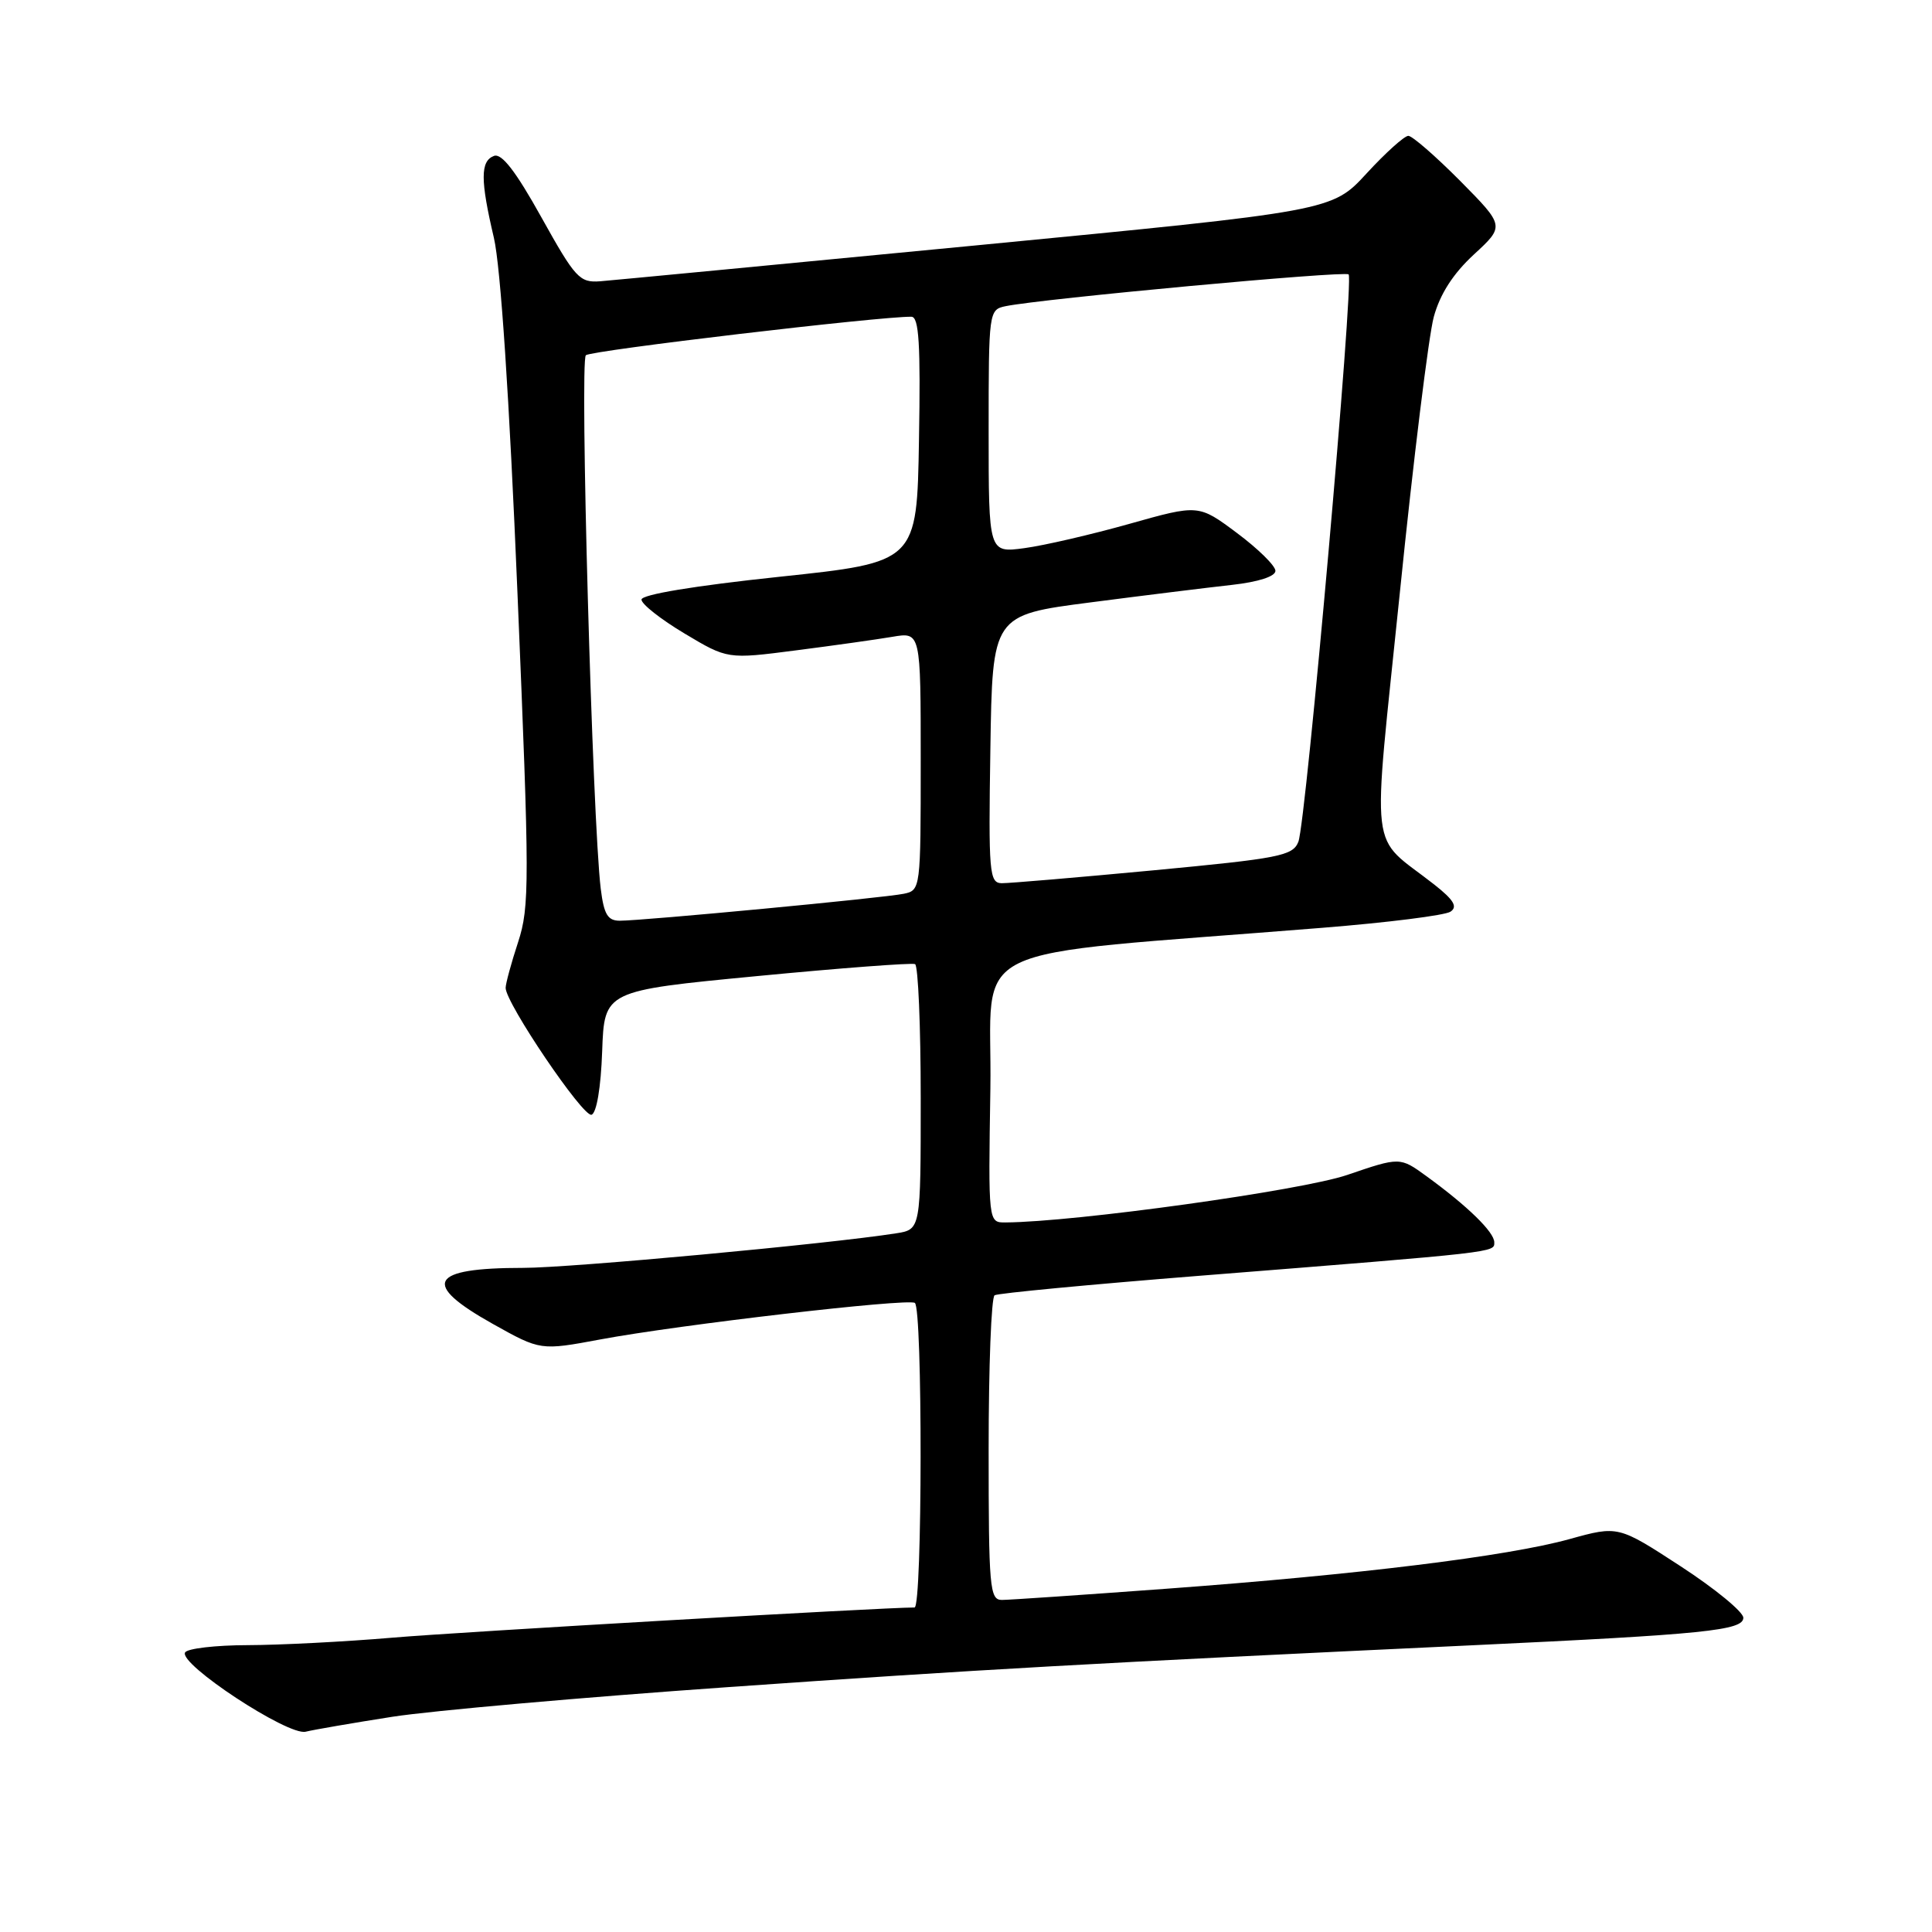<?xml version="1.0" encoding="UTF-8" standalone="no"?>
<!DOCTYPE svg PUBLIC "-//W3C//DTD SVG 1.1//EN" "http://www.w3.org/Graphics/SVG/1.1/DTD/svg11.dtd" >
<svg xmlns="http://www.w3.org/2000/svg" xmlns:xlink="http://www.w3.org/1999/xlink" version="1.1" viewBox="0 0 256 256">
 <g >
 <path fill="currentColor"
d=" M 52.00 227.48 C 57.23 226.67 77.25 224.90 96.50 223.55 C 129.55 221.23 144.60 220.38 195.25 218.00 C 225.87 216.56 231.00 216.04 231.00 214.36 C 231.00 213.59 227.27 210.52 222.71 207.55 C 214.42 202.15 214.42 202.15 207.96 203.94 C 199.76 206.21 180.06 208.64 154.50 210.52 C 143.50 211.33 133.71 212.00 132.75 212.00 C 131.14 212.00 131.00 210.38 131.00 192.06 C 131.00 181.09 131.35 171.90 131.79 171.63 C 132.22 171.36 144.48 170.20 159.04 169.04 C 198.73 165.89 198.00 165.97 198.00 164.61 C 198.00 163.26 194.46 159.81 189.00 155.84 C 185.50 153.30 185.50 153.30 178.50 155.69 C 172.45 157.75 142.49 161.92 133.23 161.98 C 130.95 162.00 130.95 162.00 131.23 144.25 C 131.53 124.37 126.36 126.88 175.20 122.94 C 183.83 122.25 191.48 121.29 192.20 120.80 C 193.17 120.15 192.64 119.25 190.05 117.21 C 181.30 110.33 181.80 114.56 185.49 78.50 C 187.28 60.90 189.31 44.48 189.98 42.00 C 190.81 38.96 192.54 36.27 195.30 33.72 C 199.39 29.95 199.39 29.95 193.48 23.97 C 190.22 20.69 187.13 18.00 186.61 18.00 C 186.09 18.00 183.60 20.24 181.08 22.98 C 176.50 27.96 176.50 27.96 129.50 32.50 C 103.65 34.99 81.17 37.14 79.54 37.27 C 76.80 37.48 76.24 36.88 71.74 28.80 C 68.33 22.67 66.47 20.27 65.45 20.66 C 63.64 21.35 63.64 23.85 65.44 31.50 C 66.33 35.29 67.49 52.68 68.57 78.65 C 70.18 116.92 70.18 120.15 68.65 124.84 C 67.74 127.61 67.00 130.34 67.00 130.90 C 67.00 132.91 77.27 148.08 78.38 147.71 C 79.05 147.49 79.62 144.12 79.79 139.31 C 80.08 131.28 80.08 131.28 100.29 129.34 C 111.40 128.27 120.84 127.56 121.25 127.75 C 121.66 127.95 122.00 135.95 122.00 145.51 C 122.00 162.91 122.00 162.91 118.75 163.42 C 109.79 164.83 75.59 168.00 69.32 168.00 C 56.87 168.00 55.75 170.08 65.31 175.43 C 71.62 178.96 71.62 178.96 79.56 177.48 C 90.01 175.53 120.22 172.02 121.22 172.64 C 122.26 173.28 122.23 213.00 121.18 213.00 C 116.98 213.00 60.87 216.24 52.00 217.00 C 45.67 217.54 37.04 217.98 32.81 217.99 C 28.58 218.00 24.85 218.43 24.53 218.95 C 23.60 220.45 38.16 230.03 40.50 229.46 C 41.60 229.19 46.77 228.30 52.00 227.48 Z  M 79.60 117.75 C 78.50 108.72 76.80 47.81 77.63 47.07 C 78.35 46.43 116.75 41.90 120.77 41.97 C 121.77 41.99 121.99 45.61 121.77 58.25 C 121.50 74.50 121.50 74.50 103.25 76.43 C 92.01 77.62 85.00 78.78 85.00 79.45 C 85.00 80.05 87.57 82.07 90.70 83.94 C 96.40 87.35 96.40 87.35 105.45 86.18 C 110.43 85.54 116.19 84.73 118.25 84.38 C 122.00 83.74 122.00 83.74 122.00 100.85 C 122.00 117.79 121.98 117.97 119.75 118.43 C 117.21 118.97 85.21 122.00 82.12 122.00 C 80.52 122.00 80.02 121.16 79.60 117.75 Z  M 131.23 99.25 C 131.50 81.50 131.50 81.50 144.50 79.82 C 151.65 78.89 160.09 77.85 163.25 77.50 C 166.74 77.11 169.00 76.38 169.00 75.64 C 169.00 74.97 166.71 72.72 163.91 70.63 C 158.82 66.83 158.82 66.83 149.66 69.41 C 144.62 70.83 138.36 72.28 135.75 72.63 C 131.00 73.27 131.00 73.27 131.00 57.15 C 131.00 41.25 131.03 41.03 133.25 40.57 C 138.07 39.58 178.19 35.86 178.70 36.36 C 179.42 37.09 173.06 108.98 172.04 111.54 C 171.31 113.40 169.56 113.74 152.87 115.32 C 142.77 116.27 133.70 117.04 132.73 117.03 C 131.09 117.00 130.97 115.67 131.23 99.25 Z "/>
</g>
</svg>